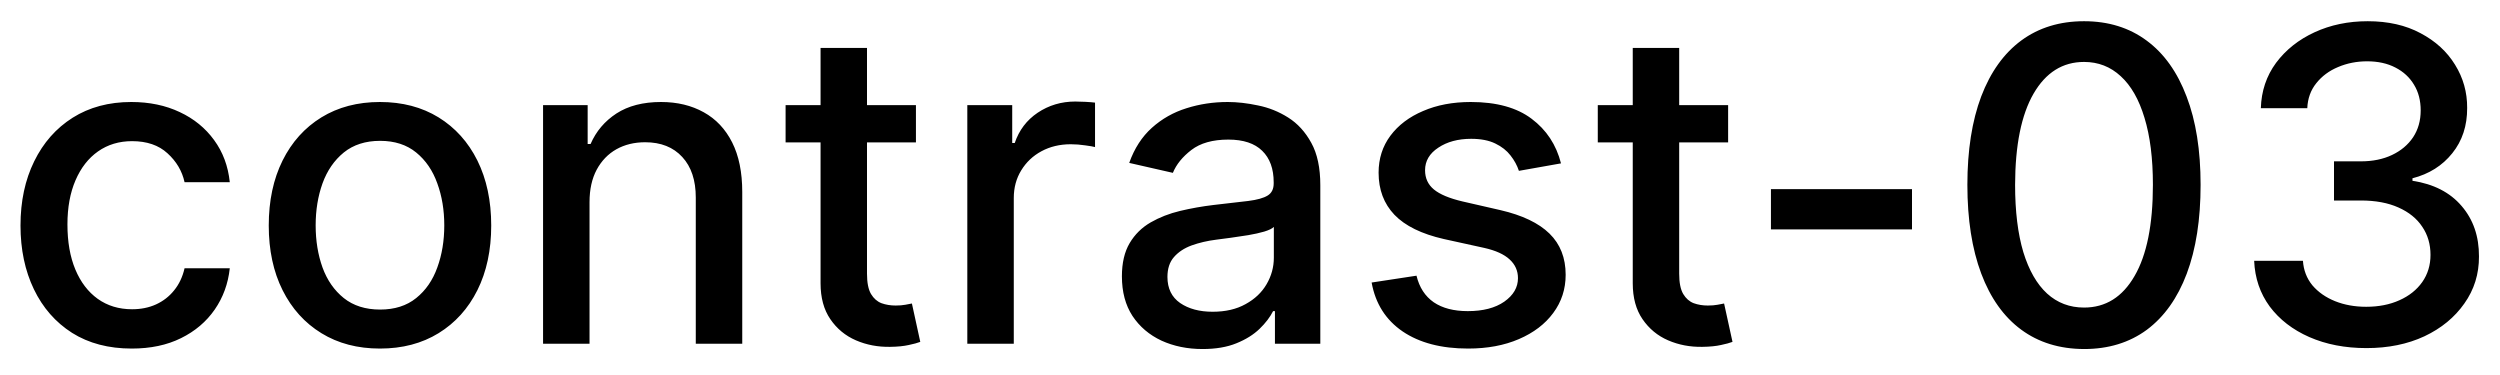 <svg width="80" height="12" viewBox="0 0 80 12" fill="none" xmlns="http://www.w3.org/2000/svg">
<path d="M4.216 11.154C3.477 11.154 2.84 10.987 2.307 10.652C1.777 10.314 1.369 9.848 1.084 9.255C0.799 8.662 0.656 7.982 0.656 7.217C0.656 6.441 0.802 5.757 1.094 5.163C1.385 4.567 1.796 4.101 2.327 3.766C2.857 3.432 3.482 3.264 4.201 3.264C4.781 3.264 5.298 3.372 5.752 3.587C6.206 3.799 6.572 4.098 6.851 4.482C7.133 4.867 7.3 5.316 7.353 5.83H5.906C5.827 5.472 5.644 5.163 5.359 4.905C5.078 4.646 4.7 4.517 4.226 4.517C3.812 4.517 3.449 4.626 3.137 4.845C2.829 5.061 2.589 5.369 2.416 5.77C2.244 6.168 2.158 6.638 2.158 7.182C2.158 7.739 2.242 8.219 2.411 8.624C2.58 9.028 2.819 9.341 3.127 9.563C3.439 9.785 3.805 9.896 4.226 9.896C4.508 9.896 4.763 9.845 4.991 9.742C5.223 9.636 5.417 9.485 5.573 9.29C5.732 9.094 5.843 8.859 5.906 8.584H7.353C7.3 9.078 7.139 9.518 6.871 9.906C6.602 10.294 6.243 10.599 5.792 10.821C5.344 11.043 4.819 11.154 4.216 11.154ZM12.159 11.154C11.443 11.154 10.819 10.99 10.285 10.662C9.751 10.334 9.337 9.875 9.042 9.285C8.747 8.695 8.6 8.005 8.6 7.217C8.6 6.424 8.747 5.732 9.042 5.138C9.337 4.545 9.751 4.085 10.285 3.756C10.819 3.428 11.443 3.264 12.159 3.264C12.875 3.264 13.5 3.428 14.034 3.756C14.567 4.085 14.982 4.545 15.277 5.138C15.571 5.732 15.719 6.424 15.719 7.217C15.719 8.005 15.571 8.695 15.277 9.285C14.982 9.875 14.567 10.334 14.034 10.662C13.5 10.99 12.875 11.154 12.159 11.154ZM12.164 9.906C12.628 9.906 13.013 9.784 13.318 9.538C13.623 9.293 13.848 8.967 13.994 8.559C14.143 8.151 14.217 7.702 14.217 7.212C14.217 6.724 14.143 6.277 13.994 5.869C13.848 5.458 13.623 5.129 13.318 4.88C13.013 4.631 12.628 4.507 12.164 4.507C11.697 4.507 11.309 4.631 11.001 4.88C10.696 5.129 10.469 5.458 10.32 5.869C10.174 6.277 10.101 6.724 10.101 7.212C10.101 7.702 10.174 8.151 10.32 8.559C10.469 8.967 10.696 9.293 11.001 9.538C11.309 9.784 11.697 9.906 12.164 9.906ZM18.865 6.466V11H17.378V3.364H18.805V4.607H18.899C19.075 4.202 19.35 3.877 19.725 3.632C20.103 3.387 20.578 3.264 21.152 3.264C21.672 3.264 22.128 3.374 22.519 3.592C22.91 3.808 23.213 4.129 23.429 4.557C23.644 4.984 23.752 5.513 23.752 6.143V11H22.265V6.322C22.265 5.768 22.121 5.336 21.833 5.024C21.544 4.709 21.148 4.552 20.645 4.552C20.3 4.552 19.993 4.626 19.725 4.776C19.46 4.925 19.249 5.143 19.093 5.432C18.941 5.717 18.865 6.062 18.865 6.466ZM29.31 3.364V4.557H25.139V3.364H29.31ZM26.258 1.534H27.744V8.758C27.744 9.046 27.787 9.263 27.873 9.409C27.959 9.552 28.07 9.649 28.206 9.702C28.346 9.752 28.496 9.777 28.659 9.777C28.778 9.777 28.883 9.769 28.972 9.752C29.061 9.736 29.131 9.722 29.181 9.712L29.449 10.94C29.363 10.973 29.24 11.007 29.081 11.04C28.922 11.076 28.723 11.096 28.485 11.099C28.094 11.106 27.729 11.037 27.391 10.891C27.053 10.745 26.779 10.519 26.571 10.214C26.362 9.91 26.258 9.527 26.258 9.066V1.534ZM30.954 11V3.364H32.391V4.577H32.471C32.61 4.166 32.855 3.843 33.206 3.607C33.561 3.369 33.962 3.249 34.41 3.249C34.502 3.249 34.612 3.253 34.738 3.259C34.867 3.266 34.968 3.274 35.041 3.284V4.706C34.981 4.689 34.875 4.671 34.723 4.651C34.57 4.628 34.418 4.616 34.265 4.616C33.914 4.616 33.601 4.691 33.326 4.84C33.054 4.986 32.839 5.19 32.679 5.452C32.52 5.71 32.441 6.005 32.441 6.337V11H30.954ZM38.481 11.169C37.998 11.169 37.56 11.079 37.169 10.901C36.778 10.718 36.468 10.455 36.239 10.11C36.014 9.765 35.901 9.343 35.901 8.842C35.901 8.411 35.984 8.057 36.15 7.778C36.315 7.5 36.539 7.28 36.821 7.117C37.103 6.955 37.417 6.832 37.765 6.749C38.114 6.666 38.468 6.603 38.829 6.56C39.287 6.507 39.658 6.464 39.943 6.431C40.228 6.395 40.435 6.337 40.565 6.257C40.694 6.178 40.758 6.048 40.758 5.869V5.835C40.758 5.4 40.636 5.064 40.39 4.825C40.148 4.587 39.787 4.467 39.307 4.467C38.806 4.467 38.412 4.578 38.123 4.8C37.838 5.019 37.641 5.263 37.532 5.531L36.135 5.213C36.3 4.749 36.542 4.375 36.861 4.089C37.182 3.801 37.552 3.592 37.969 3.463C38.387 3.33 38.826 3.264 39.287 3.264C39.592 3.264 39.915 3.301 40.256 3.374C40.601 3.443 40.922 3.572 41.221 3.761C41.522 3.95 41.769 4.22 41.962 4.572C42.154 4.92 42.25 5.372 42.25 5.929V11H40.798V9.956H40.739C40.642 10.148 40.498 10.337 40.306 10.523C40.114 10.708 39.867 10.863 39.565 10.985C39.264 11.108 38.902 11.169 38.481 11.169ZM38.804 9.976C39.215 9.976 39.567 9.895 39.858 9.732C40.154 9.57 40.377 9.358 40.53 9.096C40.685 8.831 40.763 8.547 40.763 8.246V7.261C40.71 7.314 40.608 7.364 40.455 7.411C40.306 7.454 40.135 7.492 39.943 7.525C39.751 7.555 39.563 7.583 39.381 7.609C39.199 7.633 39.047 7.652 38.924 7.669C38.636 7.705 38.372 7.767 38.133 7.853C37.898 7.939 37.709 8.063 37.567 8.226C37.427 8.385 37.358 8.597 37.358 8.862C37.358 9.23 37.494 9.509 37.765 9.697C38.037 9.883 38.384 9.976 38.804 9.976ZM49.952 5.228L48.605 5.467C48.548 5.294 48.459 5.13 48.336 4.974C48.217 4.819 48.055 4.691 47.849 4.592C47.644 4.492 47.387 4.442 47.078 4.442C46.658 4.442 46.306 4.537 46.025 4.726C45.743 4.911 45.602 5.152 45.602 5.447C45.602 5.702 45.696 5.907 45.885 6.063C46.074 6.219 46.379 6.347 46.8 6.446L48.013 6.724C48.716 6.887 49.239 7.137 49.584 7.475C49.929 7.813 50.101 8.252 50.101 8.793C50.101 9.25 49.969 9.658 49.703 10.016C49.442 10.37 49.075 10.649 48.605 10.851C48.137 11.053 47.596 11.154 46.979 11.154C46.124 11.154 45.426 10.972 44.886 10.607C44.346 10.239 44.014 9.717 43.892 9.041L45.328 8.822C45.418 9.197 45.602 9.48 45.88 9.673C46.159 9.862 46.522 9.956 46.969 9.956C47.456 9.956 47.846 9.855 48.137 9.653C48.429 9.447 48.575 9.197 48.575 8.902C48.575 8.663 48.485 8.463 48.306 8.3C48.131 8.138 47.861 8.015 47.496 7.933L46.203 7.649C45.491 7.487 44.964 7.228 44.623 6.874C44.284 6.519 44.115 6.07 44.115 5.526C44.115 5.076 44.241 4.681 44.493 4.343C44.745 4.005 45.093 3.741 45.537 3.553C45.981 3.36 46.49 3.264 47.064 3.264C47.889 3.264 48.538 3.443 49.012 3.801C49.486 4.156 49.8 4.631 49.952 5.228ZM55.3 3.364V4.557H51.129V3.364H55.3ZM52.248 1.534H53.734V8.758C53.734 9.046 53.777 9.263 53.864 9.409C53.95 9.552 54.061 9.649 54.197 9.702C54.336 9.752 54.487 9.777 54.649 9.777C54.768 9.777 54.873 9.769 54.962 9.752C55.052 9.736 55.121 9.722 55.171 9.712L55.44 10.94C55.353 10.973 55.231 11.007 55.072 11.04C54.913 11.076 54.714 11.096 54.475 11.099C54.084 11.106 53.719 11.037 53.381 10.891C53.043 10.745 52.77 10.519 52.561 10.214C52.352 9.91 52.248 9.527 52.248 9.066V1.534ZM61.184 6.053V7.341H56.67V6.053H61.184ZM66.69 11.169C65.905 11.166 65.234 10.959 64.677 10.548C64.12 10.137 63.694 9.538 63.399 8.753C63.104 7.967 62.956 7.021 62.956 5.914C62.956 4.81 63.104 3.867 63.399 3.085C63.697 2.303 64.125 1.706 64.682 1.295C65.242 0.884 65.911 0.679 66.69 0.679C67.469 0.679 68.137 0.886 68.694 1.3C69.251 1.711 69.676 2.308 69.971 3.09C70.27 3.869 70.419 4.81 70.419 5.914C70.419 7.024 70.271 7.972 69.976 8.758C69.681 9.54 69.255 10.138 68.699 10.553C68.142 10.963 67.472 11.169 66.69 11.169ZM66.69 9.842C67.38 9.842 67.918 9.505 68.306 8.832C68.697 8.16 68.893 7.187 68.893 5.914C68.893 5.069 68.803 4.355 68.624 3.771C68.448 3.185 68.195 2.741 67.864 2.439C67.535 2.134 67.144 1.982 66.69 1.982C66.004 1.982 65.466 2.32 65.074 2.996C64.683 3.672 64.486 4.645 64.483 5.914C64.483 6.763 64.571 7.48 64.746 8.067C64.925 8.65 65.179 9.093 65.507 9.394C65.835 9.692 66.23 9.842 66.69 9.842ZM75.727 11.139C75.044 11.139 74.435 11.021 73.898 10.786C73.364 10.551 72.942 10.224 72.63 9.807C72.322 9.386 72.156 8.899 72.133 8.345H73.694C73.714 8.647 73.815 8.909 73.997 9.131C74.183 9.349 74.425 9.518 74.723 9.638C75.021 9.757 75.353 9.817 75.717 9.817C76.118 9.817 76.473 9.747 76.781 9.608C77.093 9.469 77.336 9.275 77.512 9.026C77.688 8.774 77.776 8.484 77.776 8.156C77.776 7.815 77.688 7.515 77.512 7.256C77.34 6.995 77.086 6.789 76.751 6.64C76.42 6.491 76.019 6.416 75.548 6.416H74.688V5.163H75.548C75.926 5.163 76.258 5.095 76.543 4.96C76.831 4.824 77.056 4.635 77.219 4.393C77.381 4.147 77.462 3.861 77.462 3.533C77.462 3.218 77.391 2.944 77.249 2.712C77.109 2.477 76.91 2.293 76.652 2.161C76.397 2.028 76.095 1.962 75.747 1.962C75.416 1.962 75.106 2.023 74.817 2.146C74.532 2.265 74.3 2.437 74.121 2.663C73.942 2.885 73.846 3.152 73.833 3.463H72.347C72.363 2.913 72.526 2.429 72.834 2.011C73.145 1.594 73.556 1.267 74.067 1.032C74.577 0.797 75.144 0.679 75.767 0.679C76.42 0.679 76.983 0.807 77.457 1.062C77.935 1.314 78.303 1.65 78.561 2.071C78.823 2.492 78.952 2.953 78.949 3.453C78.952 4.023 78.793 4.507 78.472 4.905C78.153 5.303 77.729 5.569 77.199 5.705V5.785C77.875 5.888 78.399 6.156 78.77 6.59C79.144 7.024 79.33 7.563 79.327 8.206C79.33 8.766 79.174 9.268 78.859 9.712C78.548 10.156 78.122 10.506 77.582 10.761C77.041 11.013 76.423 11.139 75.727 11.139Z" fill="black"/>
</svg>

